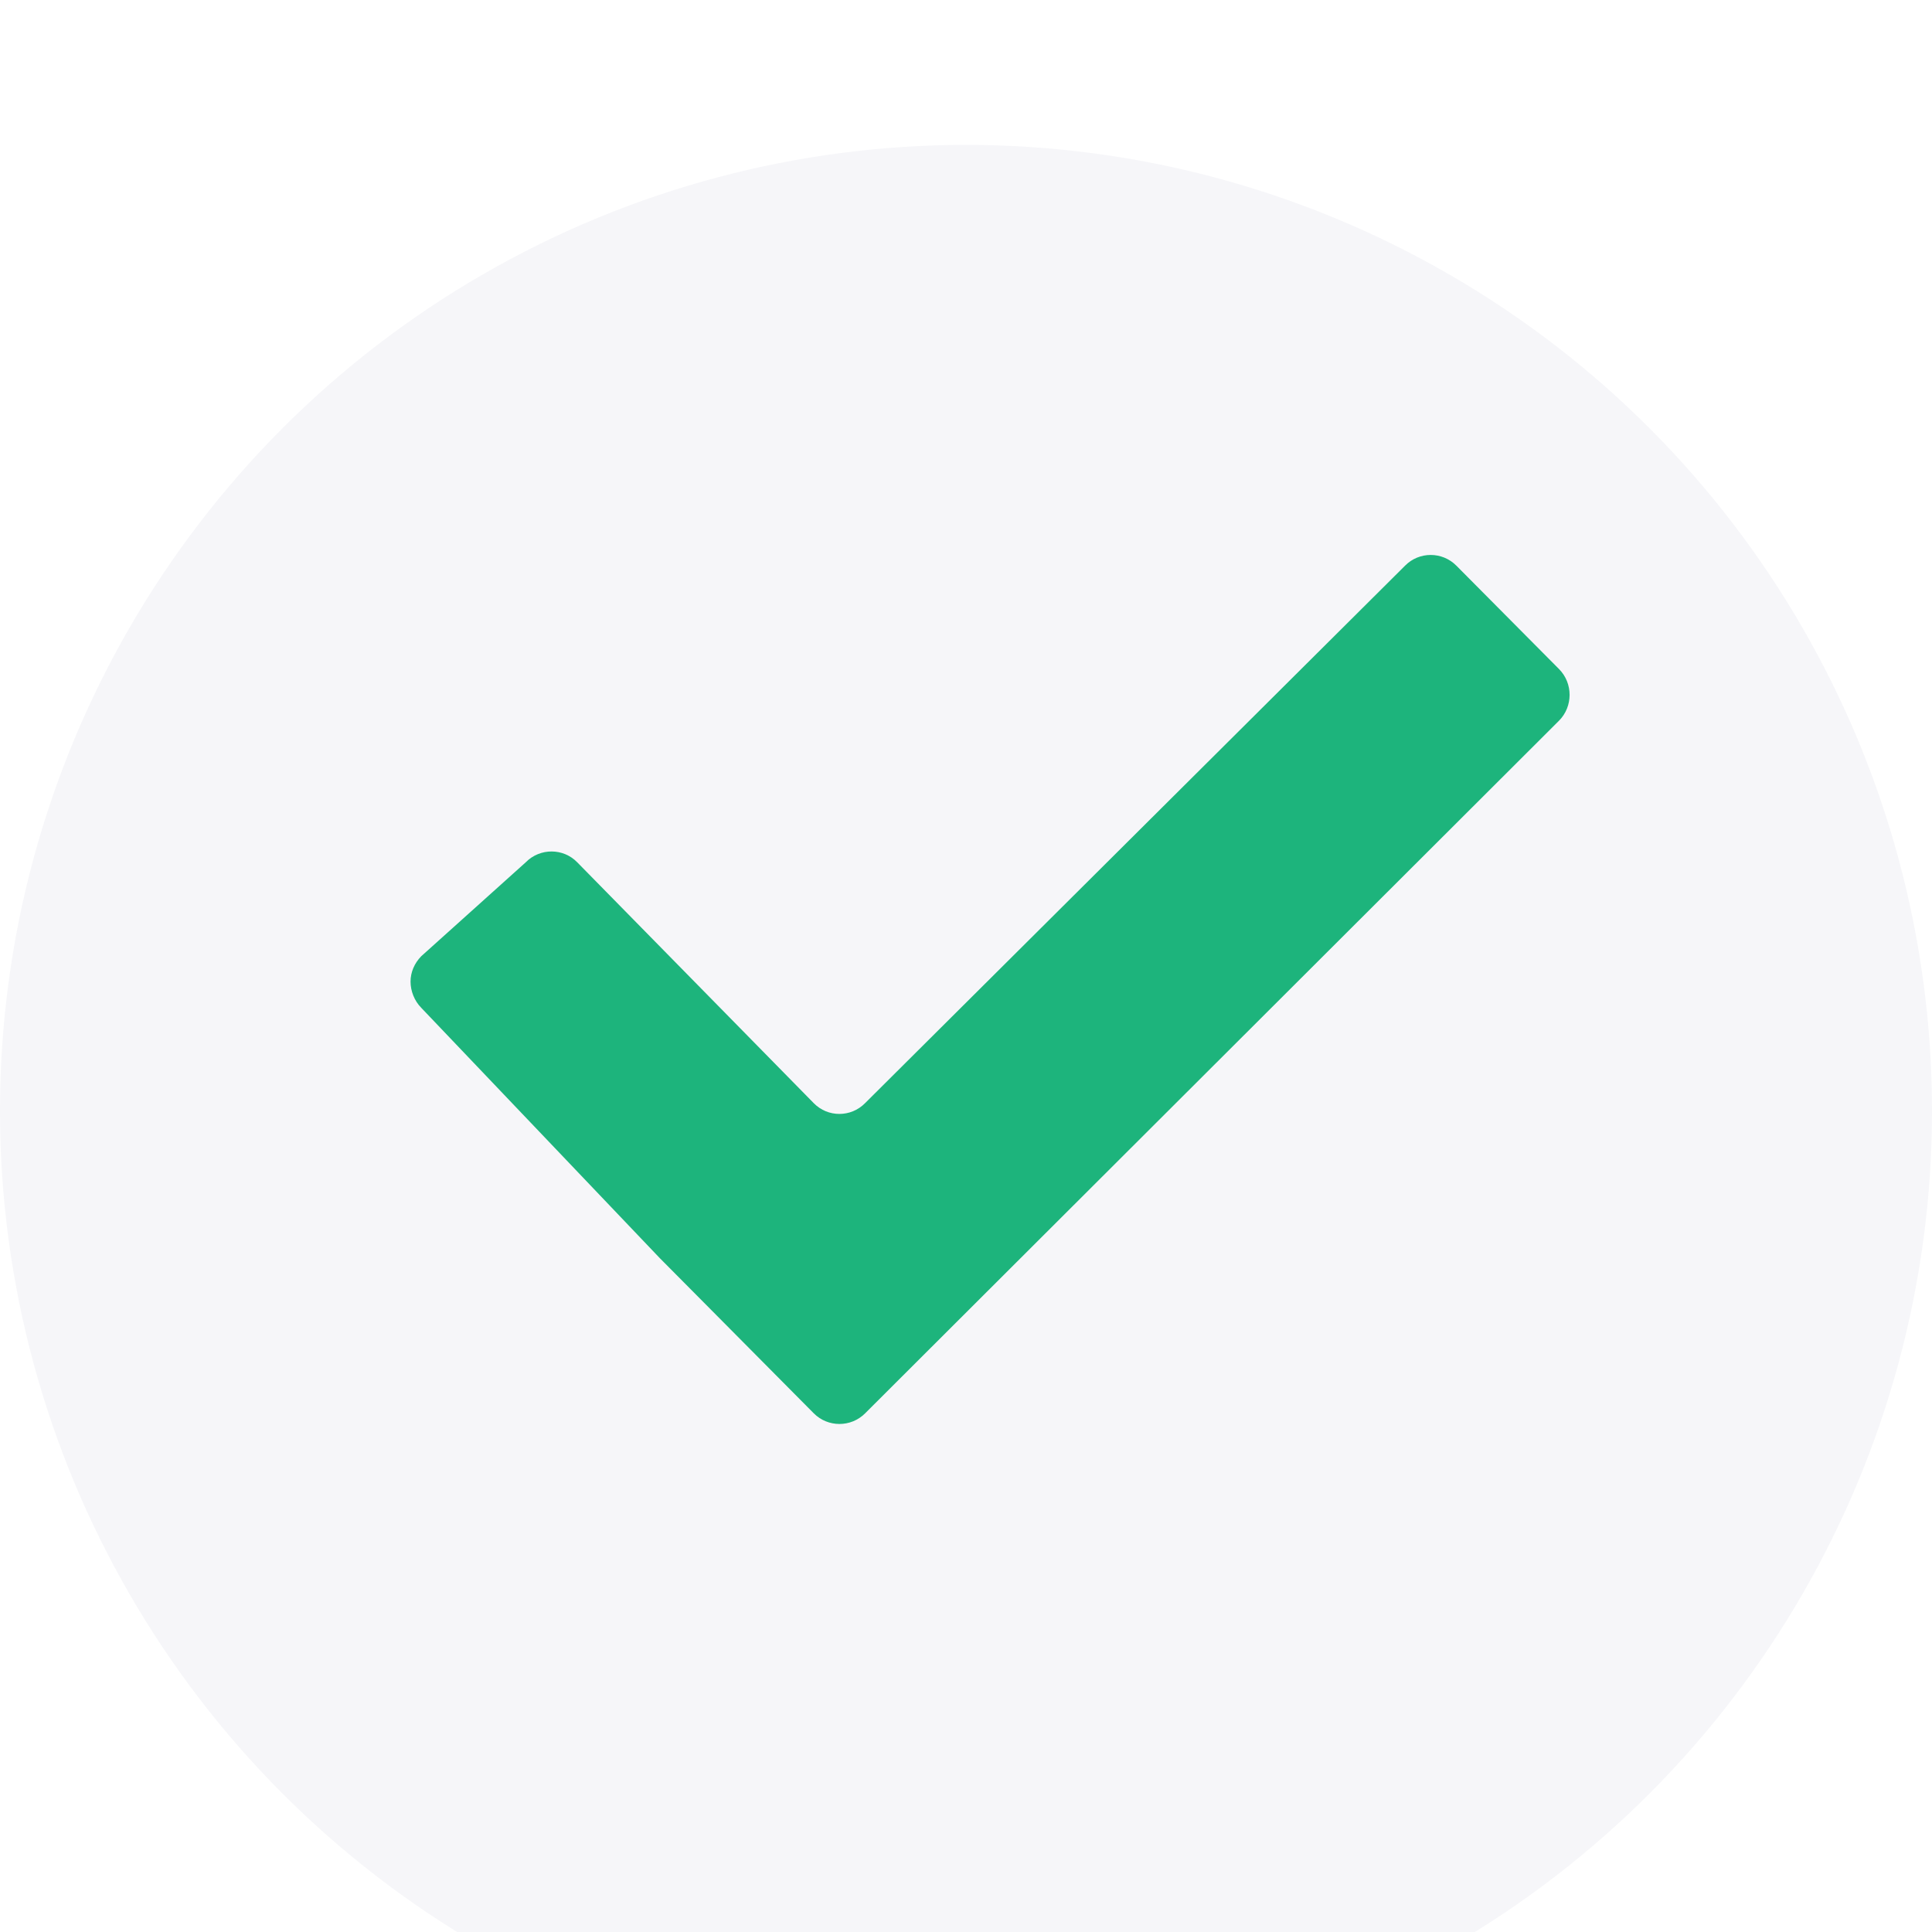 <svg width="40"
     height="40"
     viewBox="0 0 40 40"
     fill="none"
     xmlns="http://www.w3.org/2000/svg">
  <g filter="url(#filter0_dd)">
    <circle cx="20"
            cy="20"
            r="20"
            fill="#F6F6F9"/>
  </g>
  <path d="M25.641 11L14.758 21.721C12.414 24.027 12.414 27.827 14.758 30.27C17.101 32.577 20.961 32.577 23.443 30.27L33.369 20.499C35.023 18.871 35.023 16.157 33.369 14.393C31.715 12.764 28.957 12.764 27.165 14.393L17.101 24.299C16.136 25.241 16.136 26.877 17.101 27.963C18.066 28.913 19.721 28.913 20.824 27.963L28.682 20.228"
        fill="#F6F6F9"/>
  <path fill-rule="evenodd"
        clip-rule="evenodd"
        d="M21.652,3.211c-0.293-0.295-0.77-0.295-1.061,0L9.41,14.34  c-0.293,0.297-0.771,0.297-1.062,0L3.449,9.351C3.304,9.203,3.114,9.13,2.923,9.129C2.73,9.128,2.534,9.201,2.387,9.351  l-2.165,1.946C0.078,11.445,0,11.63,0,11.823c0,0.194,0.078,0.397,0.223,0.544l4.94,5.184c0.292,0.296,0.771,0.776,1.062,1.07  l2.124,2.141c0.292,0.293,0.769,0.293,1.062,0l14.366-14.34c0.293-0.294,0.293-0.777,0-1.071L21.652,3.211z"
        fill="#1db47c" transform='translate(8.5 8.5)'/>
  <defs>
    <filter id="filter0_dd"
            x="0"
            y="0"
            width="40"
            height="40"
            filterUnits="userSpaceOnUse"
            color-interpolation-filters="sRGB">
      <feFlood flood-opacity="0"
               result="BackgroundImageFix"/>
      <feColorMatrix in="SourceAlpha"
                     type="matrix"
                     values="0 0 0 0 0 0 0 0 0 0 0 0 0 0 0 0 0 0 127 0"/>
      <feOffset dy="2"/>
      <feGaussianBlur stdDeviation="2"/>
      <feColorMatrix type="matrix"
                     values="0 0 0 0 0.186 0 0 0 0 0.105 0 0 0 0 0.287 0 0 0 0.08 0"/>
      <feBlend mode="normal"
               in2="BackgroundImageFix"
               result="effect1_dropShadow"/>
      <feColorMatrix in="SourceAlpha"
                     type="matrix"
                     values="0 0 0 0 0 0 0 0 0 0 0 0 0 0 0 0 0 0 127 0"/>
      <feOffset dy="1"/>
      <feGaussianBlur stdDeviation="0.5"/>
      <feColorMatrix type="matrix"
                     values="0 0 0 0 0.183 0 0 0 0 0.159 0 0 0 0 0.25 0 0 0 0.1 0"/>
      <feBlend mode="normal"
               in2="effect1_dropShadow"
               result="effect2_dropShadow"/>
      <feBlend mode="normal"
               in="SourceGraphic"
               in2="effect2_dropShadow"
               result="shape"/>
    </filter>
  </defs>
</svg>